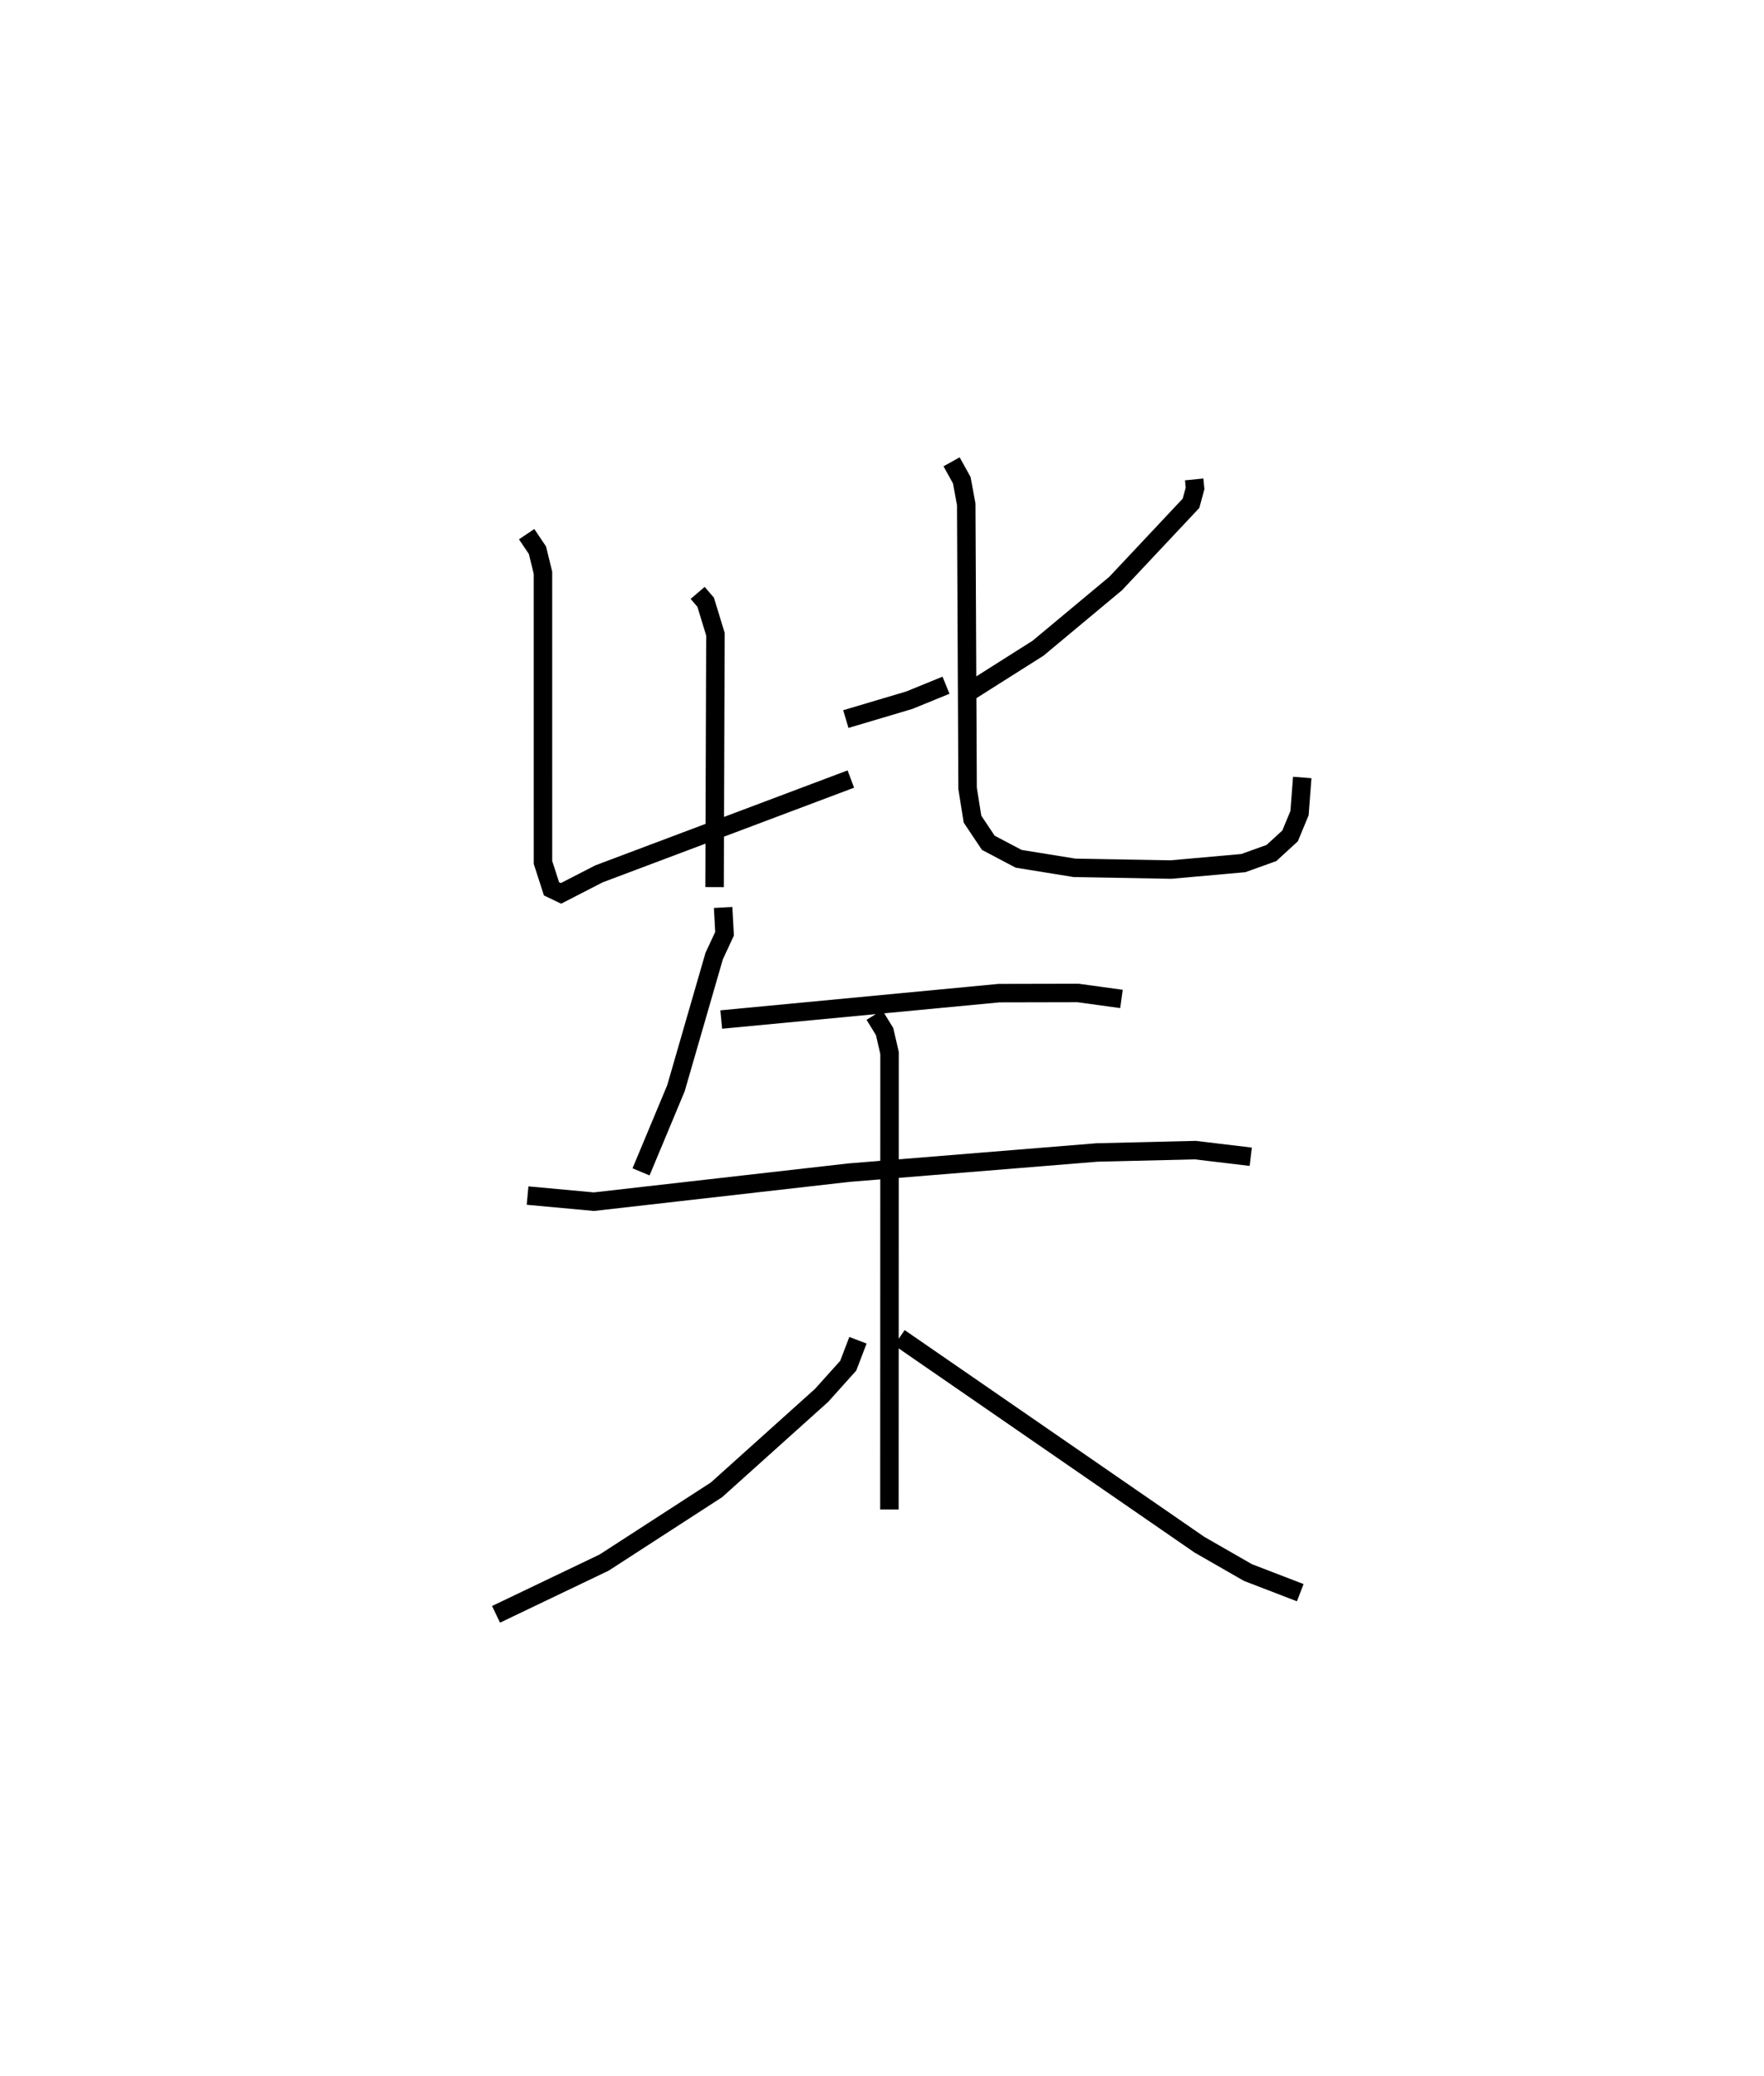<?xml version="1.0" encoding="utf-8" ?>
<svg baseProfile="full" height="112.39" version="1.1" width="95.496" xmlns="http://www.w3.org/2000/svg" xmlns:ev="http://www.w3.org/2001/xml-events" xmlns:xlink="http://www.w3.org/1999/xlink"><defs /><rect fill="white" height="112.39" width="95.496" x="0" y="0" /><path d="M25,28.27 m0.0,0.0 m12.768,3.825 l0.434,0.506 0.529,1.732 l-0.047,13.69 m7.106,-9.097 l3.436,-1.022 1.987,-0.811 m-22.703,-8.177 l0.586,0.87 0.298,1.22 l0.001,15.68 0.461,1.429 l0.515,0.246 2.057,-1.057 l13.633,-5.132 m18.587,-16.22 l0.048,0.485 -0.22,0.808 l-4.076,4.34 -4.205,3.505 l-3.753,2.376 m-0.928,-12.467 l0.552,0.994 0.242,1.305 l0.073,15.378 0.266,1.666 l0.855,1.28 1.643,0.867 l3.027,0.49 5.226,0.092 l3.911,-0.349 1.521,-0.546 l1.01,-0.926 0.511,-1.234 l0.147,-1.929 m-31.352,7.036 l0.078,1.423 -0.562,1.209 l-2.069,7.154 -1.89,4.527 m4.342,-8.246 l15.035,-1.429 4.276,-0.009 l2.355,0.323 m-32.151,10.644 l3.591,0.331 13.802,-1.571 l13.43,-1.092 5.324,-0.128 l3.003,0.359 m-20.373,-7.674 l0.551,0.897 0.268,1.159 l-0.007,24.713 m-1.703,-9.162 l-0.526,1.377 -1.44,1.604 l-5.692,5.116 -6.084,3.939 l-5.851,2.801 m21.838,-14.975 l16.242,11.206 2.626,1.507 l2.831,1.09 " fill="none" stroke="black" stroke-width="1" /></svg>